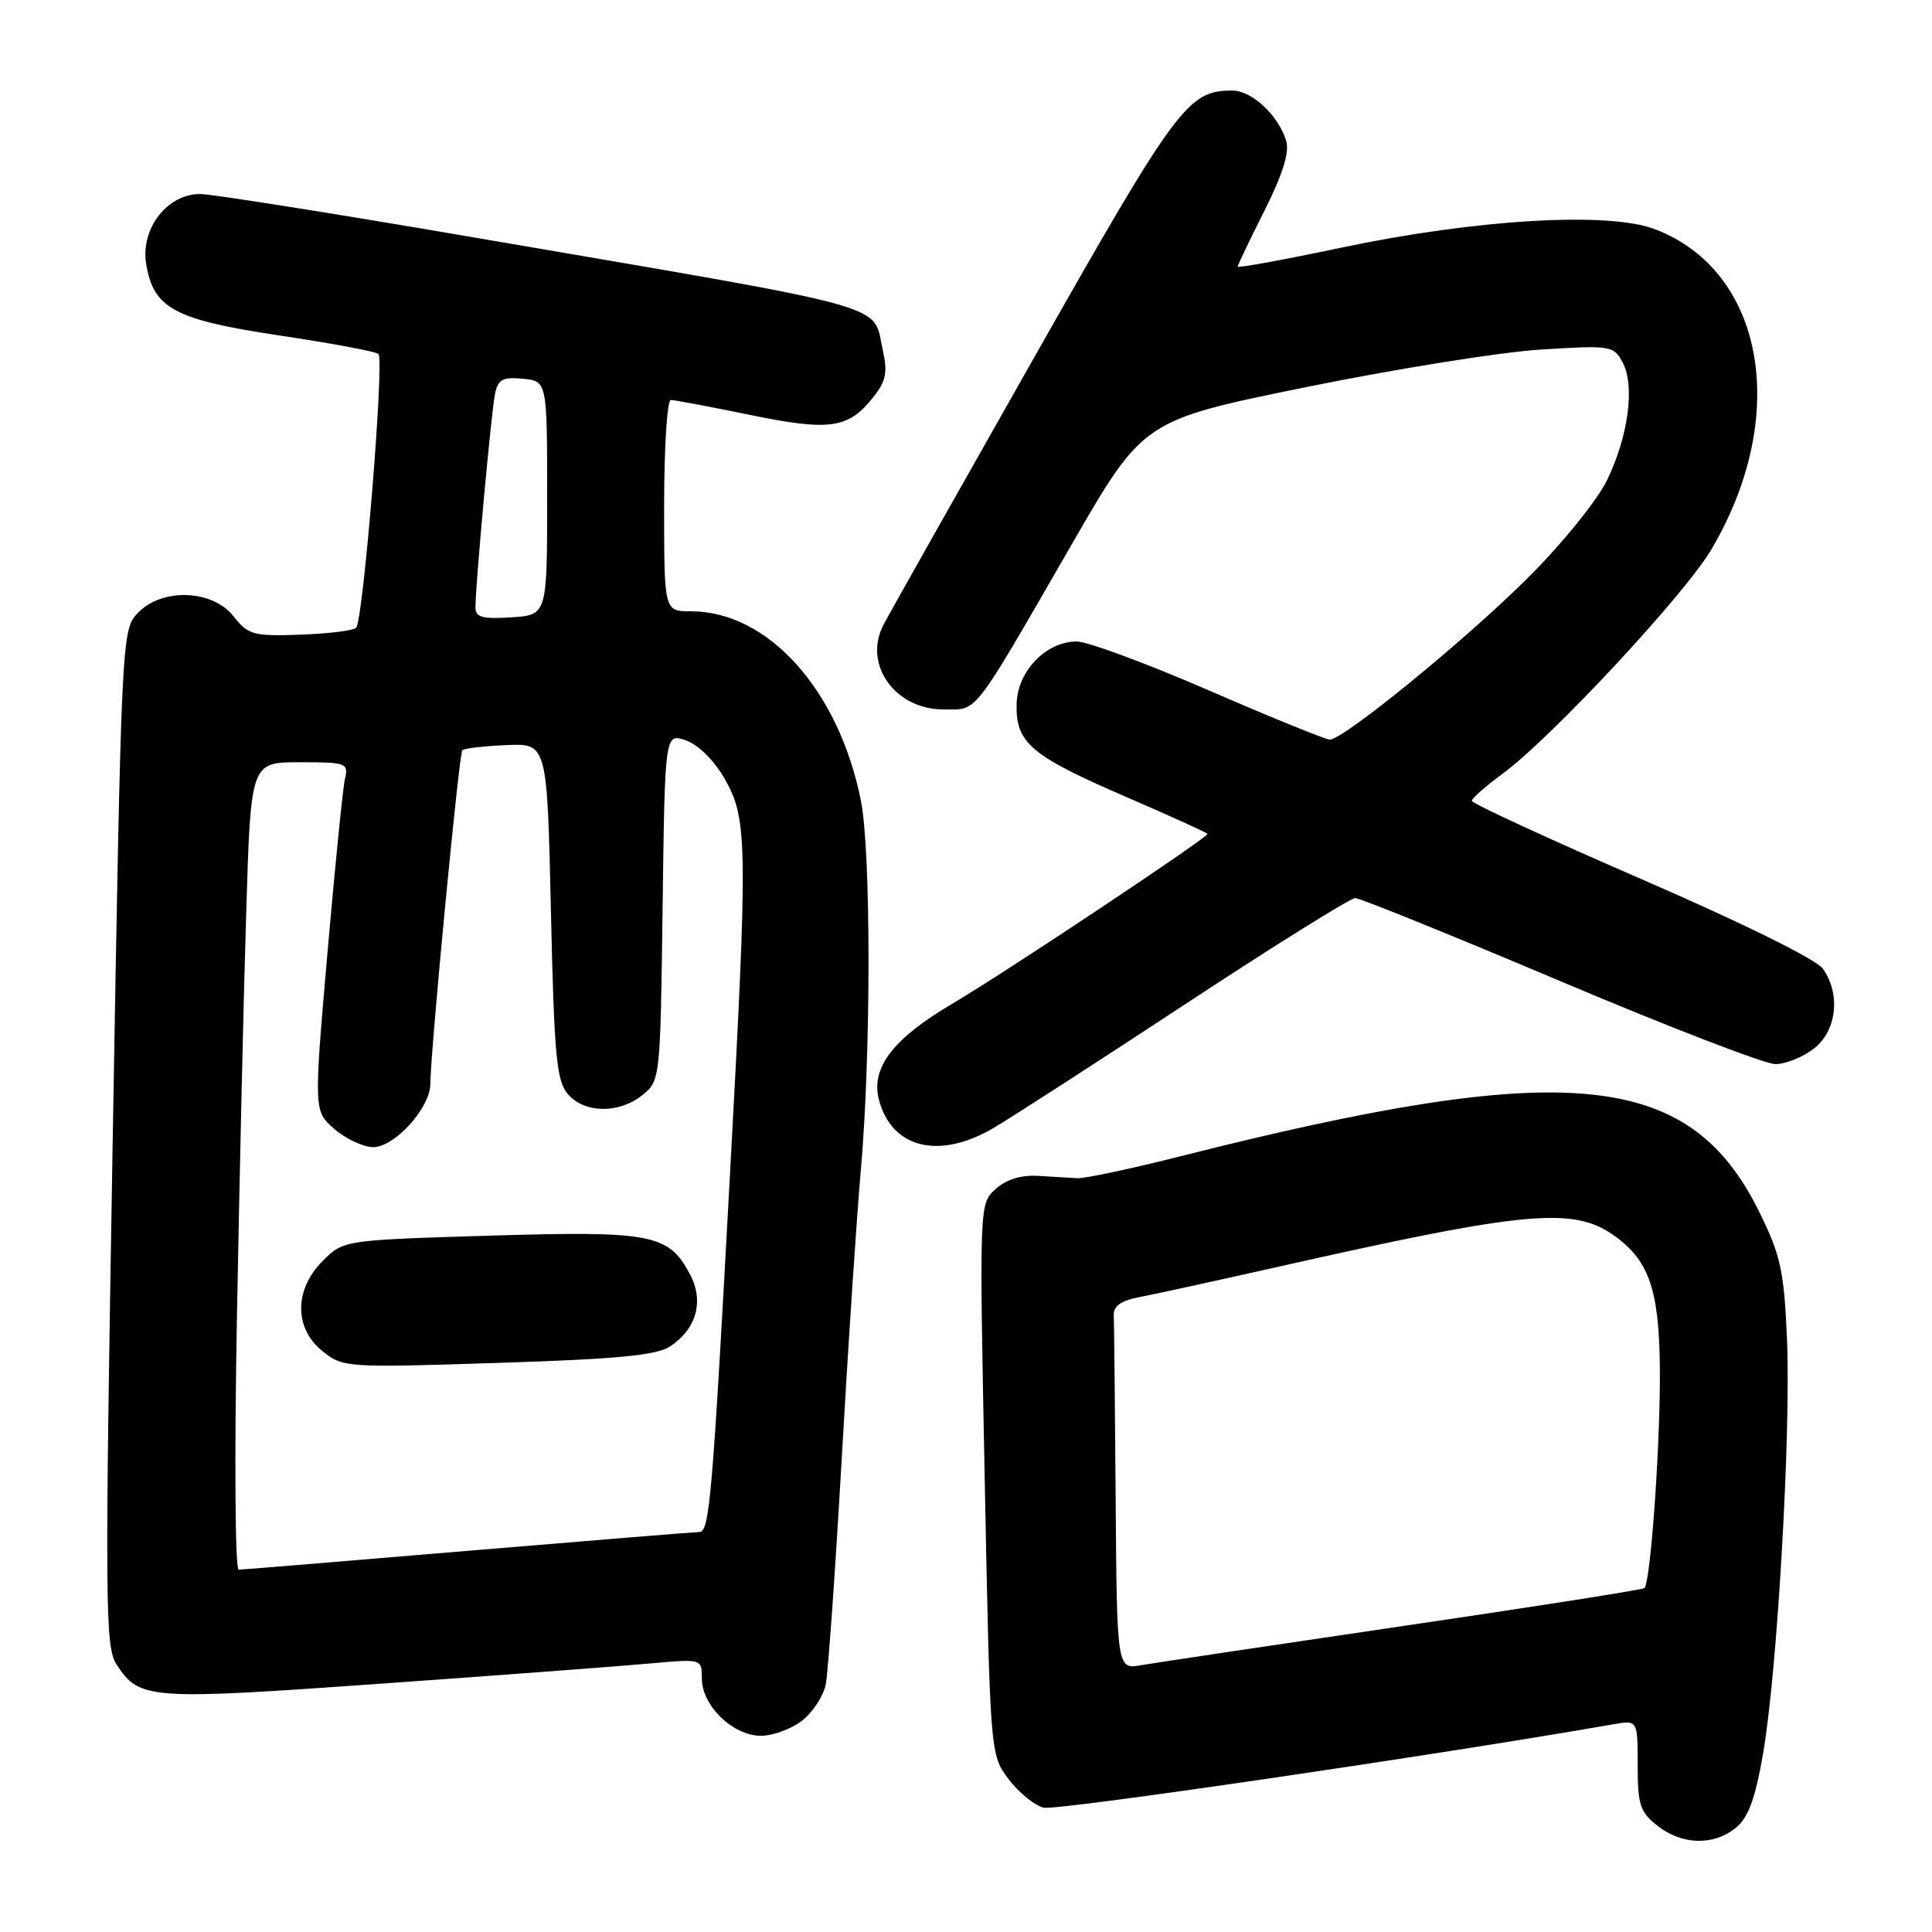 <?xml version="1.0" encoding="UTF-8" standalone="no"?>
<!DOCTYPE svg PUBLIC "-//W3C//DTD SVG 1.1//EN" "http://www.w3.org/Graphics/SVG/1.1/DTD/svg11.dtd" >
<svg xmlns="http://www.w3.org/2000/svg" xmlns:xlink="http://www.w3.org/1999/xlink" version="1.1" viewBox="0 0 256 256">
 <g >
 <path fill="currentColor"
d=" M 230.00 242.20 C 231.65 240.86 232.57 238.39 233.60 232.45 C 235.50 221.57 237.33 189.73 236.78 177.31 C 236.39 168.37 235.94 166.32 233.12 160.60 C 223.87 141.81 207.72 140.25 156.50 153.19 C 149.90 154.86 143.71 156.18 142.75 156.12 C 141.79 156.06 139.45 155.92 137.55 155.81 C 135.31 155.67 133.34 156.28 131.93 157.55 C 129.76 159.50 129.76 159.50 130.48 196.00 C 131.20 232.50 131.20 232.50 133.64 235.74 C 134.99 237.53 137.08 239.23 138.29 239.53 C 139.98 239.95 190.63 232.53 213.75 228.48 C 217.00 227.91 217.00 227.91 217.00 233.88 C 217.00 239.14 217.31 240.10 219.63 241.93 C 222.88 244.48 227.05 244.59 230.00 242.20 Z  M 106.29 227.99 C 107.70 226.88 109.10 224.74 109.41 223.24 C 109.72 221.73 110.67 208.35 111.52 193.50 C 112.36 178.65 113.51 161.32 114.07 155.00 C 115.42 139.66 115.42 112.82 114.07 106.07 C 111.13 91.41 101.78 81.00 91.54 81.00 C 88.00 81.00 88.00 81.00 88.00 67.00 C 88.00 59.30 88.40 53.00 88.89 53.00 C 89.38 53.00 94.10 53.89 99.39 54.98 C 110.00 57.16 112.44 56.80 115.76 52.57 C 117.40 50.50 117.63 49.31 116.98 46.42 C 115.55 40.09 119.49 41.17 62.50 31.41 C 44.35 28.30 28.19 25.74 26.59 25.71 C 22.22 25.64 18.62 30.24 19.36 34.92 C 20.31 40.87 23.10 42.37 37.08 44.46 C 43.91 45.48 49.79 46.58 50.15 46.90 C 50.95 47.65 48.13 82.25 47.19 83.18 C 46.81 83.56 43.47 83.97 39.77 84.10 C 33.55 84.31 32.89 84.13 30.95 81.67 C 28.14 78.09 21.41 77.87 18.22 81.26 C 16.12 83.50 16.08 84.36 14.94 150.78 C 13.88 212.89 13.92 218.23 15.45 220.56 C 18.49 225.21 19.63 225.29 50.56 223.09 C 66.48 221.96 82.54 220.75 86.25 220.41 C 93.00 219.80 93.00 219.80 93.00 222.44 C 93.00 226.01 97.13 230.00 100.82 230.00 C 102.42 230.00 104.88 229.09 106.29 227.99 Z  M 131.62 149.48 C 133.98 148.10 145.48 140.67 157.17 132.98 C 168.86 125.29 178.94 119.00 179.57 119.00 C 180.20 119.00 192.42 123.95 206.73 130.00 C 221.04 136.05 233.86 141.00 235.24 141.00 C 236.61 141.00 238.92 140.07 240.37 138.93 C 243.39 136.55 243.92 131.76 241.55 128.37 C 240.68 127.13 231.04 122.37 217.55 116.51 C 205.15 111.13 195.01 106.45 195.02 106.11 C 195.04 105.77 196.89 104.15 199.13 102.50 C 205.51 97.82 223.15 78.88 226.71 72.89 C 237.23 55.20 233.87 35.94 219.29 30.37 C 213.13 28.01 195.59 29.05 177.75 32.81 C 170.19 34.41 164.00 35.54 164.00 35.33 C 164.00 35.12 165.60 31.78 167.55 27.91 C 169.97 23.10 170.88 20.17 170.43 18.68 C 169.40 15.28 165.89 12.00 163.28 12.00 C 157.40 12.00 156.00 13.89 136.87 47.65 C 126.63 65.72 117.70 81.55 117.04 82.84 C 114.36 88.04 118.60 94.00 124.98 94.00 C 129.65 94.00 128.63 95.31 142.00 72.15 C 151.50 55.69 151.50 55.69 173.00 51.31 C 184.82 48.90 198.84 46.65 204.14 46.32 C 213.45 45.74 213.82 45.80 215.00 48.01 C 216.66 51.10 215.78 57.76 212.95 63.61 C 211.65 66.28 207.06 71.97 202.56 76.46 C 194.36 84.66 178.03 98.00 176.21 98.00 C 175.66 98.00 168.46 95.08 160.23 91.50 C 151.99 87.93 144.09 85.00 142.68 85.00 C 138.62 85.00 134.83 88.91 134.71 93.23 C 134.56 98.42 136.54 100.11 149.07 105.53 C 155.08 108.13 160.00 110.36 160.00 110.50 C 160.00 111.02 133.08 128.94 126.20 132.99 C 118.38 137.59 115.40 141.46 116.44 145.63 C 118.08 152.13 124.37 153.73 131.62 149.48 Z  M 147.83 198.61 C 147.74 186.18 147.63 175.22 147.58 174.27 C 147.53 173.05 148.55 172.33 151.00 171.87 C 152.93 171.50 160.80 169.78 168.50 168.05 C 203.19 160.22 208.87 159.75 214.55 164.22 C 218.82 167.57 220.01 171.77 219.94 183.22 C 219.87 193.43 218.66 209.69 217.90 210.43 C 217.68 210.64 203.32 212.90 186.00 215.44 C 168.68 217.99 153.04 220.33 151.25 220.64 C 148.00 221.22 148.00 221.22 147.83 198.61 Z  M 31.40 174.25 C 31.74 155.69 32.29 131.61 32.63 120.75 C 33.23 101.00 33.23 101.00 39.72 101.00 C 45.94 101.00 46.20 101.10 45.70 103.25 C 45.42 104.49 44.38 114.89 43.38 126.37 C 41.57 147.23 41.57 147.23 44.34 149.62 C 45.86 150.93 48.17 152.00 49.47 152.00 C 52.29 152.00 56.99 146.81 57.02 143.67 C 57.05 139.26 60.82 99.84 61.26 99.41 C 61.50 99.16 64.13 98.86 67.10 98.73 C 72.50 98.50 72.50 98.50 73.00 120.72 C 73.43 139.92 73.74 143.22 75.24 144.97 C 77.44 147.54 82.04 147.60 85.14 145.09 C 87.48 143.20 87.50 142.98 87.80 120.16 C 88.10 97.14 88.10 97.14 90.89 98.11 C 92.56 98.69 94.64 100.77 96.08 103.29 C 99.05 108.52 99.10 111.91 96.76 155.00 C 94.39 198.70 94.02 203.00 92.66 203.00 C 92.02 203.01 78.22 204.13 62.00 205.49 C 45.77 206.86 32.11 207.98 31.63 207.99 C 31.15 207.99 31.05 193.08 31.40 174.25 Z  M 88.77 178.42 C 92.26 176.13 93.30 172.48 91.48 168.96 C 88.66 163.52 86.47 163.08 64.95 163.73 C 45.53 164.32 45.53 164.32 42.76 167.08 C 38.96 170.89 38.95 176.01 42.75 179.05 C 45.45 181.21 45.89 181.24 65.97 180.59 C 81.76 180.09 86.98 179.59 88.77 178.42 Z  M 63.00 80.46 C 63.00 77.49 65.10 54.56 65.59 52.19 C 65.99 50.27 66.61 49.93 69.28 50.19 C 72.50 50.50 72.50 50.50 72.50 66.00 C 72.50 81.50 72.50 81.50 67.75 81.80 C 63.88 82.05 63.00 81.80 63.00 80.46 Z "/>
</g>
</svg>